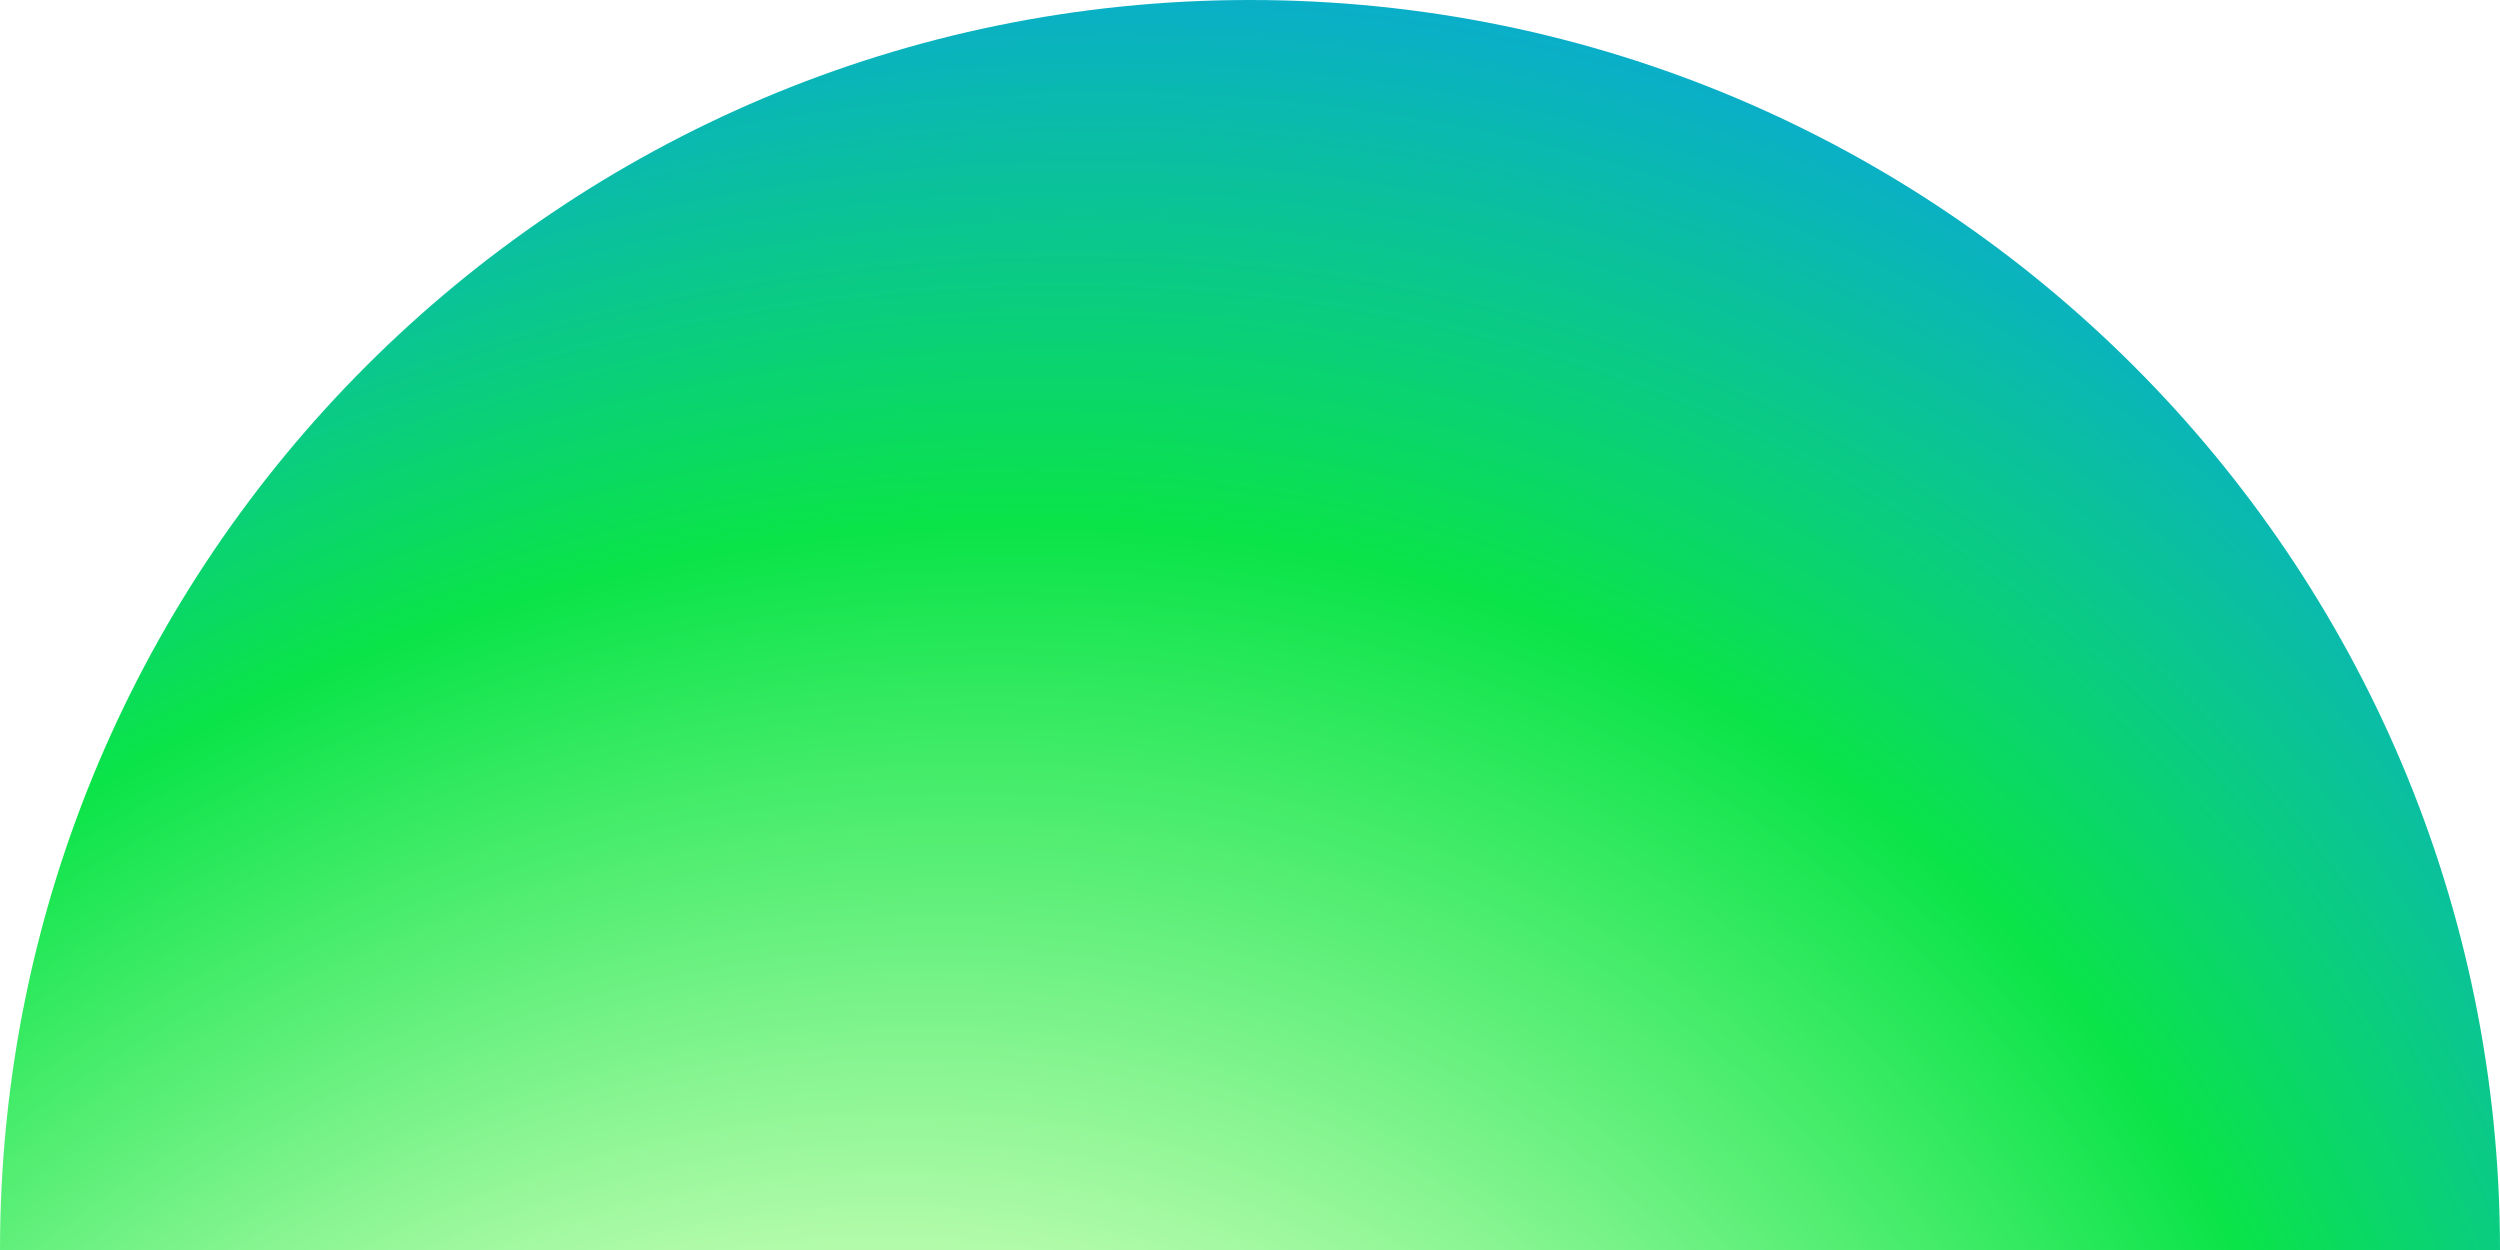 <svg width="496" height="248" viewBox="0 0 496 248" fill="none" xmlns="http://www.w3.org/2000/svg" xmlns:xlink="http://www.w3.org/1999/xlink" class="half-circle" aria-hidden="true" style="translate: none; rotate: none; scale: none; transform: translate(0px);">
<path fill-rule="evenodd" clip-rule="evenodd" d="M496 248C496 111.033 384.967 5.987e-06 248 0C111.033 -5.987e-06 5.987e-06 111.033 0 248L496 248Z" fill="url(#paint0_radial_2080_56314)"/>
<path fill-rule="evenodd" clip-rule="evenodd" d="M496 248C496 111.033 384.967 5.987e-06 248 0C111.033 -5.987e-06 5.987e-06 111.033 0 248L496 248Z" fill="url(#pattern-home-animate-half-circle-0)" fill-opacity="0.6" style="mix-blend-mode:multiply"/>
<defs>
<pattern id="pattern-home-animate-half-circle-0" patternContentUnits="objectBoundingBox" width="0.202" height="0.403">
<use xlink:href="#svg-noise" transform="scale(0 0.001)"/>
</pattern>
<radialGradient id="paint0_radial_2080_56314" cx="0" cy="0" r="1" gradientUnits="userSpaceOnUse" gradientTransform="translate(137.354 461.661) rotate(-54.904) scale(517.614 425.925)">
<stop offset="0.38" stop-color="#D1FFBC"/>
<stop offset="0.734" stop-color="#0AE448"/>
<stop offset="1" stop-color="#0AA3E4"/>
</radialGradient>
</defs>
</svg>